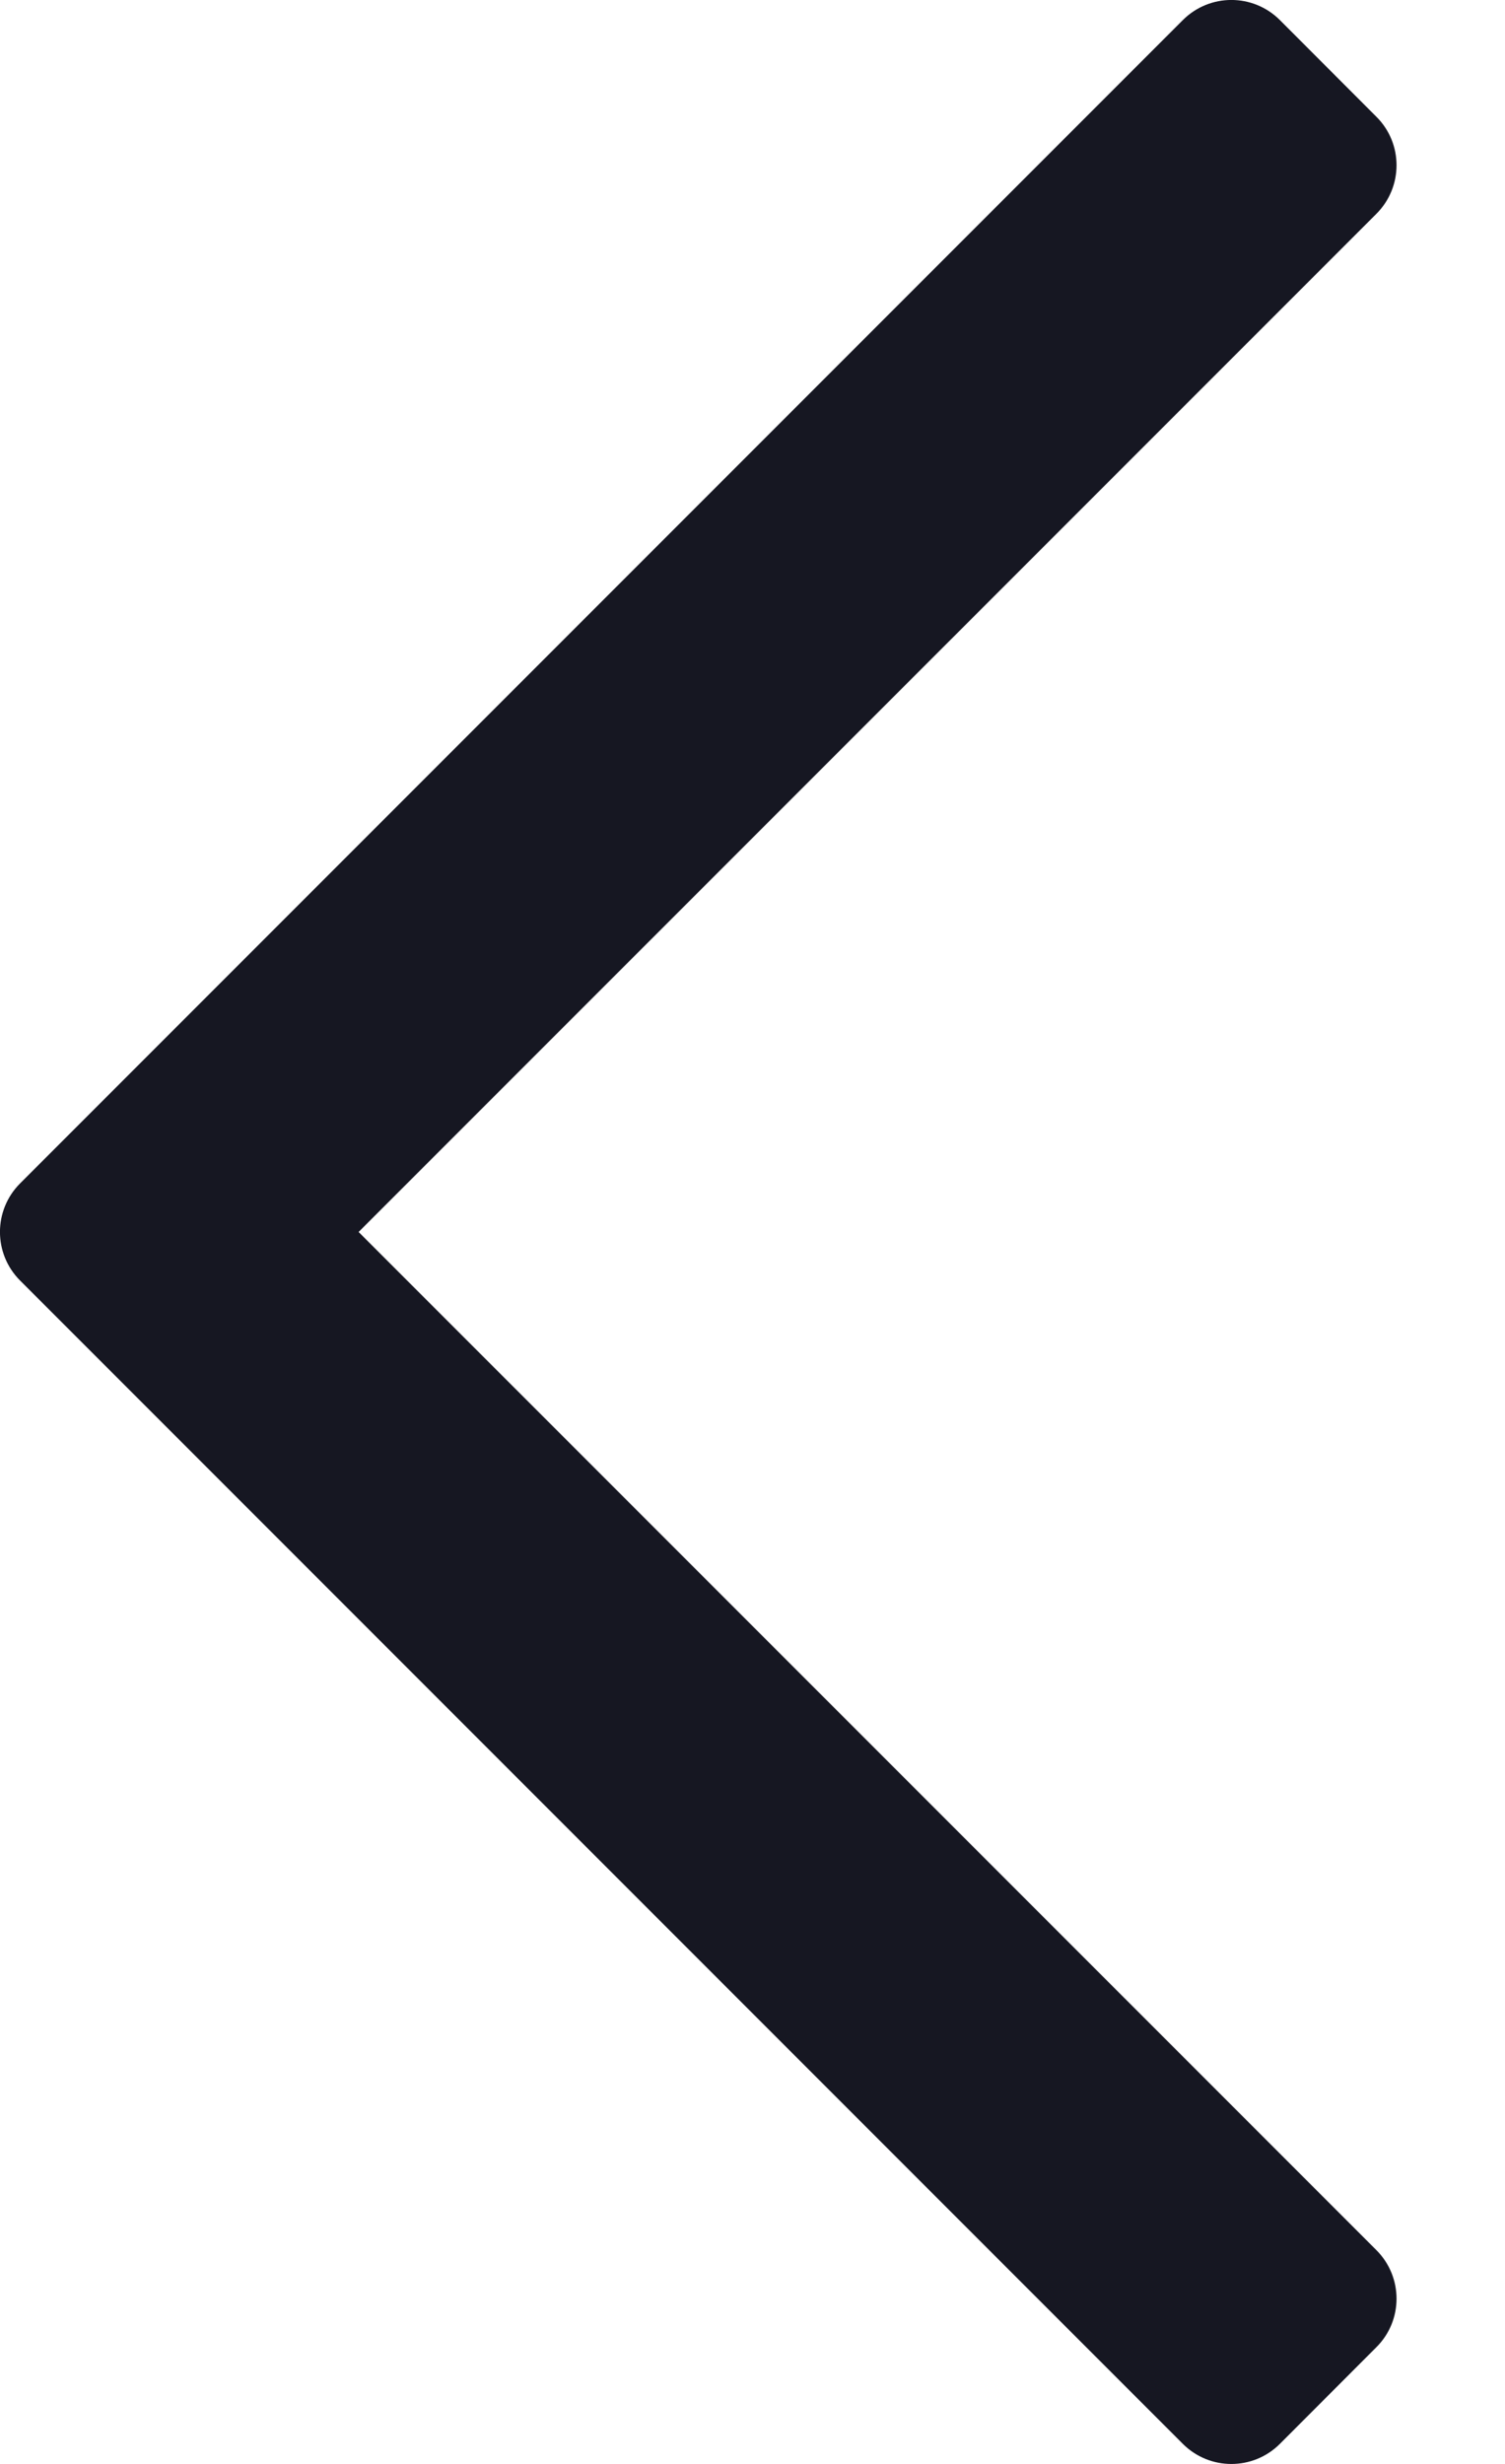 <svg width="11" height="18" viewBox="0 0 11 18" fill="none" xmlns="http://www.w3.org/2000/svg">
<path fill-rule="evenodd" clip-rule="evenodd" d="M2.621 9L10.061 1.561C10.256 1.365 10.256 1.049 10.061 0.854L9.354 0.146C9.158 -0.049 8.842 -0.049 8.646 0.146L0.146 8.646C-0.049 8.842 -0.049 9.158 0.146 9.354L8.646 17.854C8.842 18.049 9.158 18.049 9.354 17.854L10.061 17.146C10.256 16.951 10.256 16.635 10.061 16.439L2.621 9Z" fill="#161722"/>
</svg>
